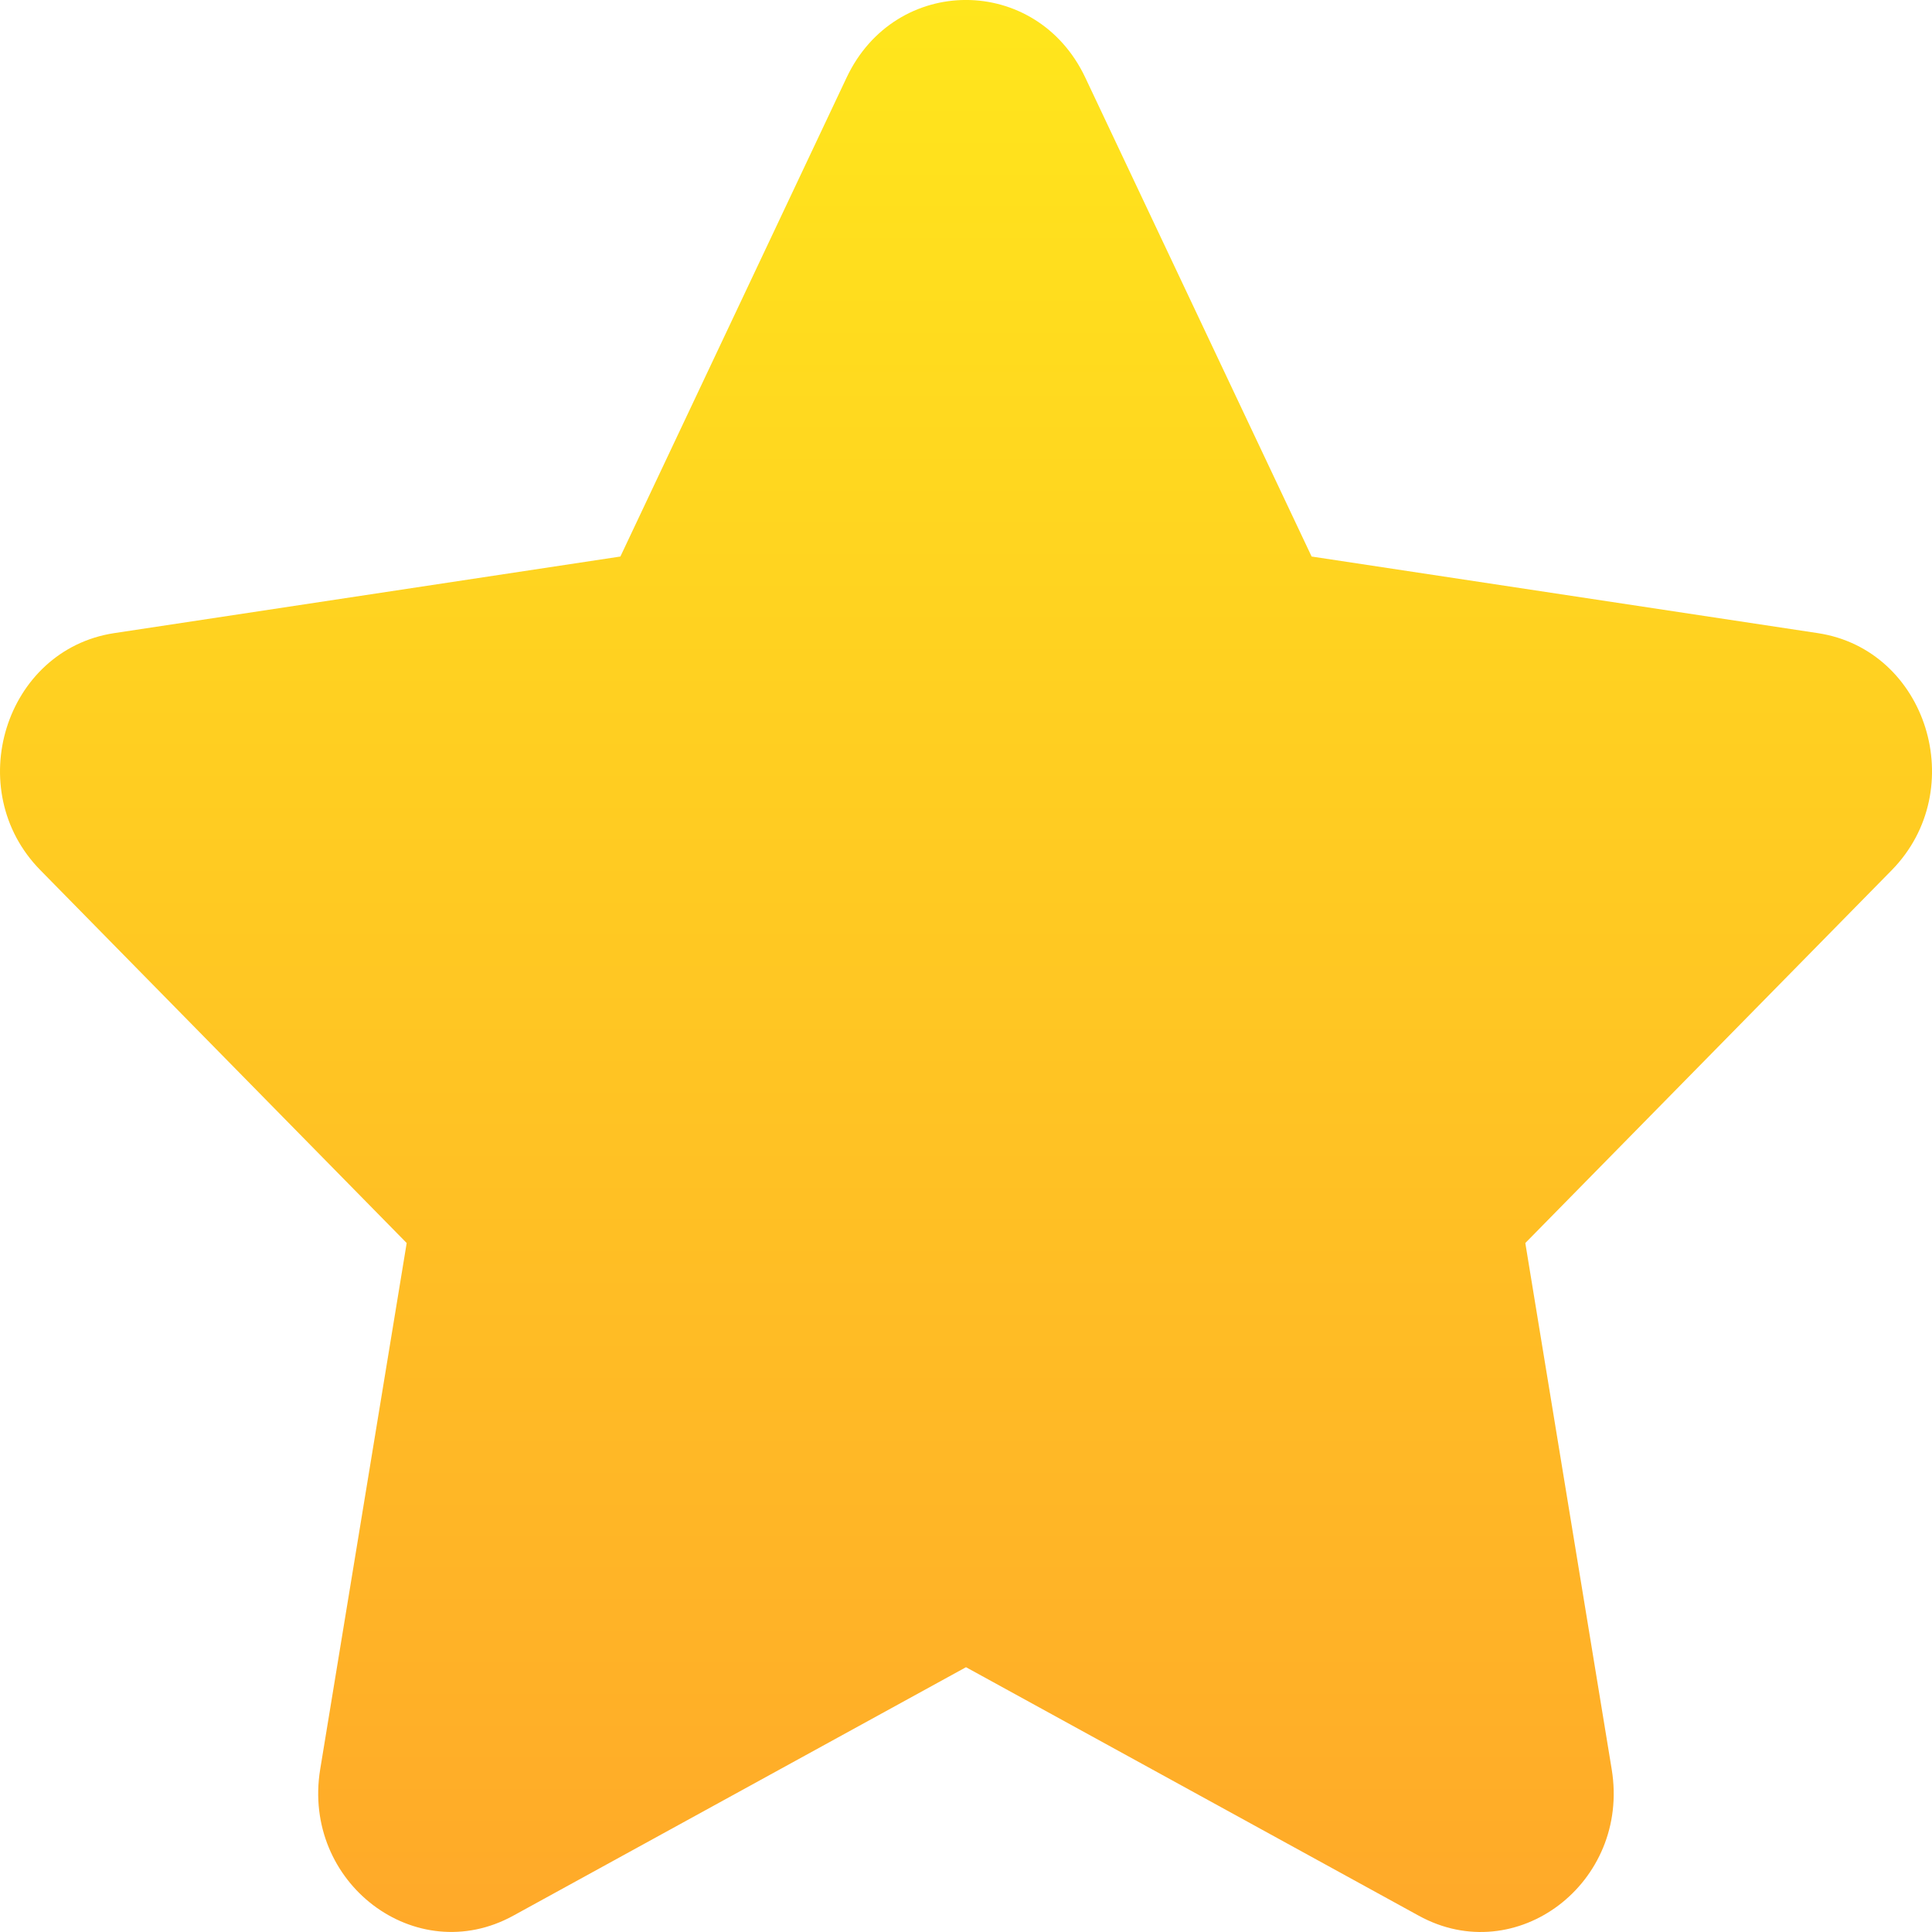<svg width="18" height="18" viewBox="0 0 18 18" fill="none" xmlns="http://www.w3.org/2000/svg">
<path d="M9 15.533L4.782 17.848C3.873 18.347 2.811 17.542 2.983 16.485L3.789 11.581L0.376 8.107C-0.36 7.359 0.046 6.055 1.062 5.899L5.78 5.185L7.888 0.722C8.343 -0.241 9.656 -0.241 10.111 0.722L12.22 5.185L16.938 5.899C17.954 6.054 18.36 7.357 17.625 8.107L14.211 11.581L15.016 16.485C15.189 17.542 14.127 18.348 13.218 17.848L9 15.533Z" fill="url(#paint0_linear_532_4982)"/>
<defs>
<linearGradient id="paint0_linear_532_4982" x1="9" y1="-0" x2="9" y2="18" gradientUnits="userSpaceOnUse">
<stop stop-color="#FFE61C"/>
<stop offset="1" stop-color="#FFA929"/>
</linearGradient>
</defs>
</svg>
